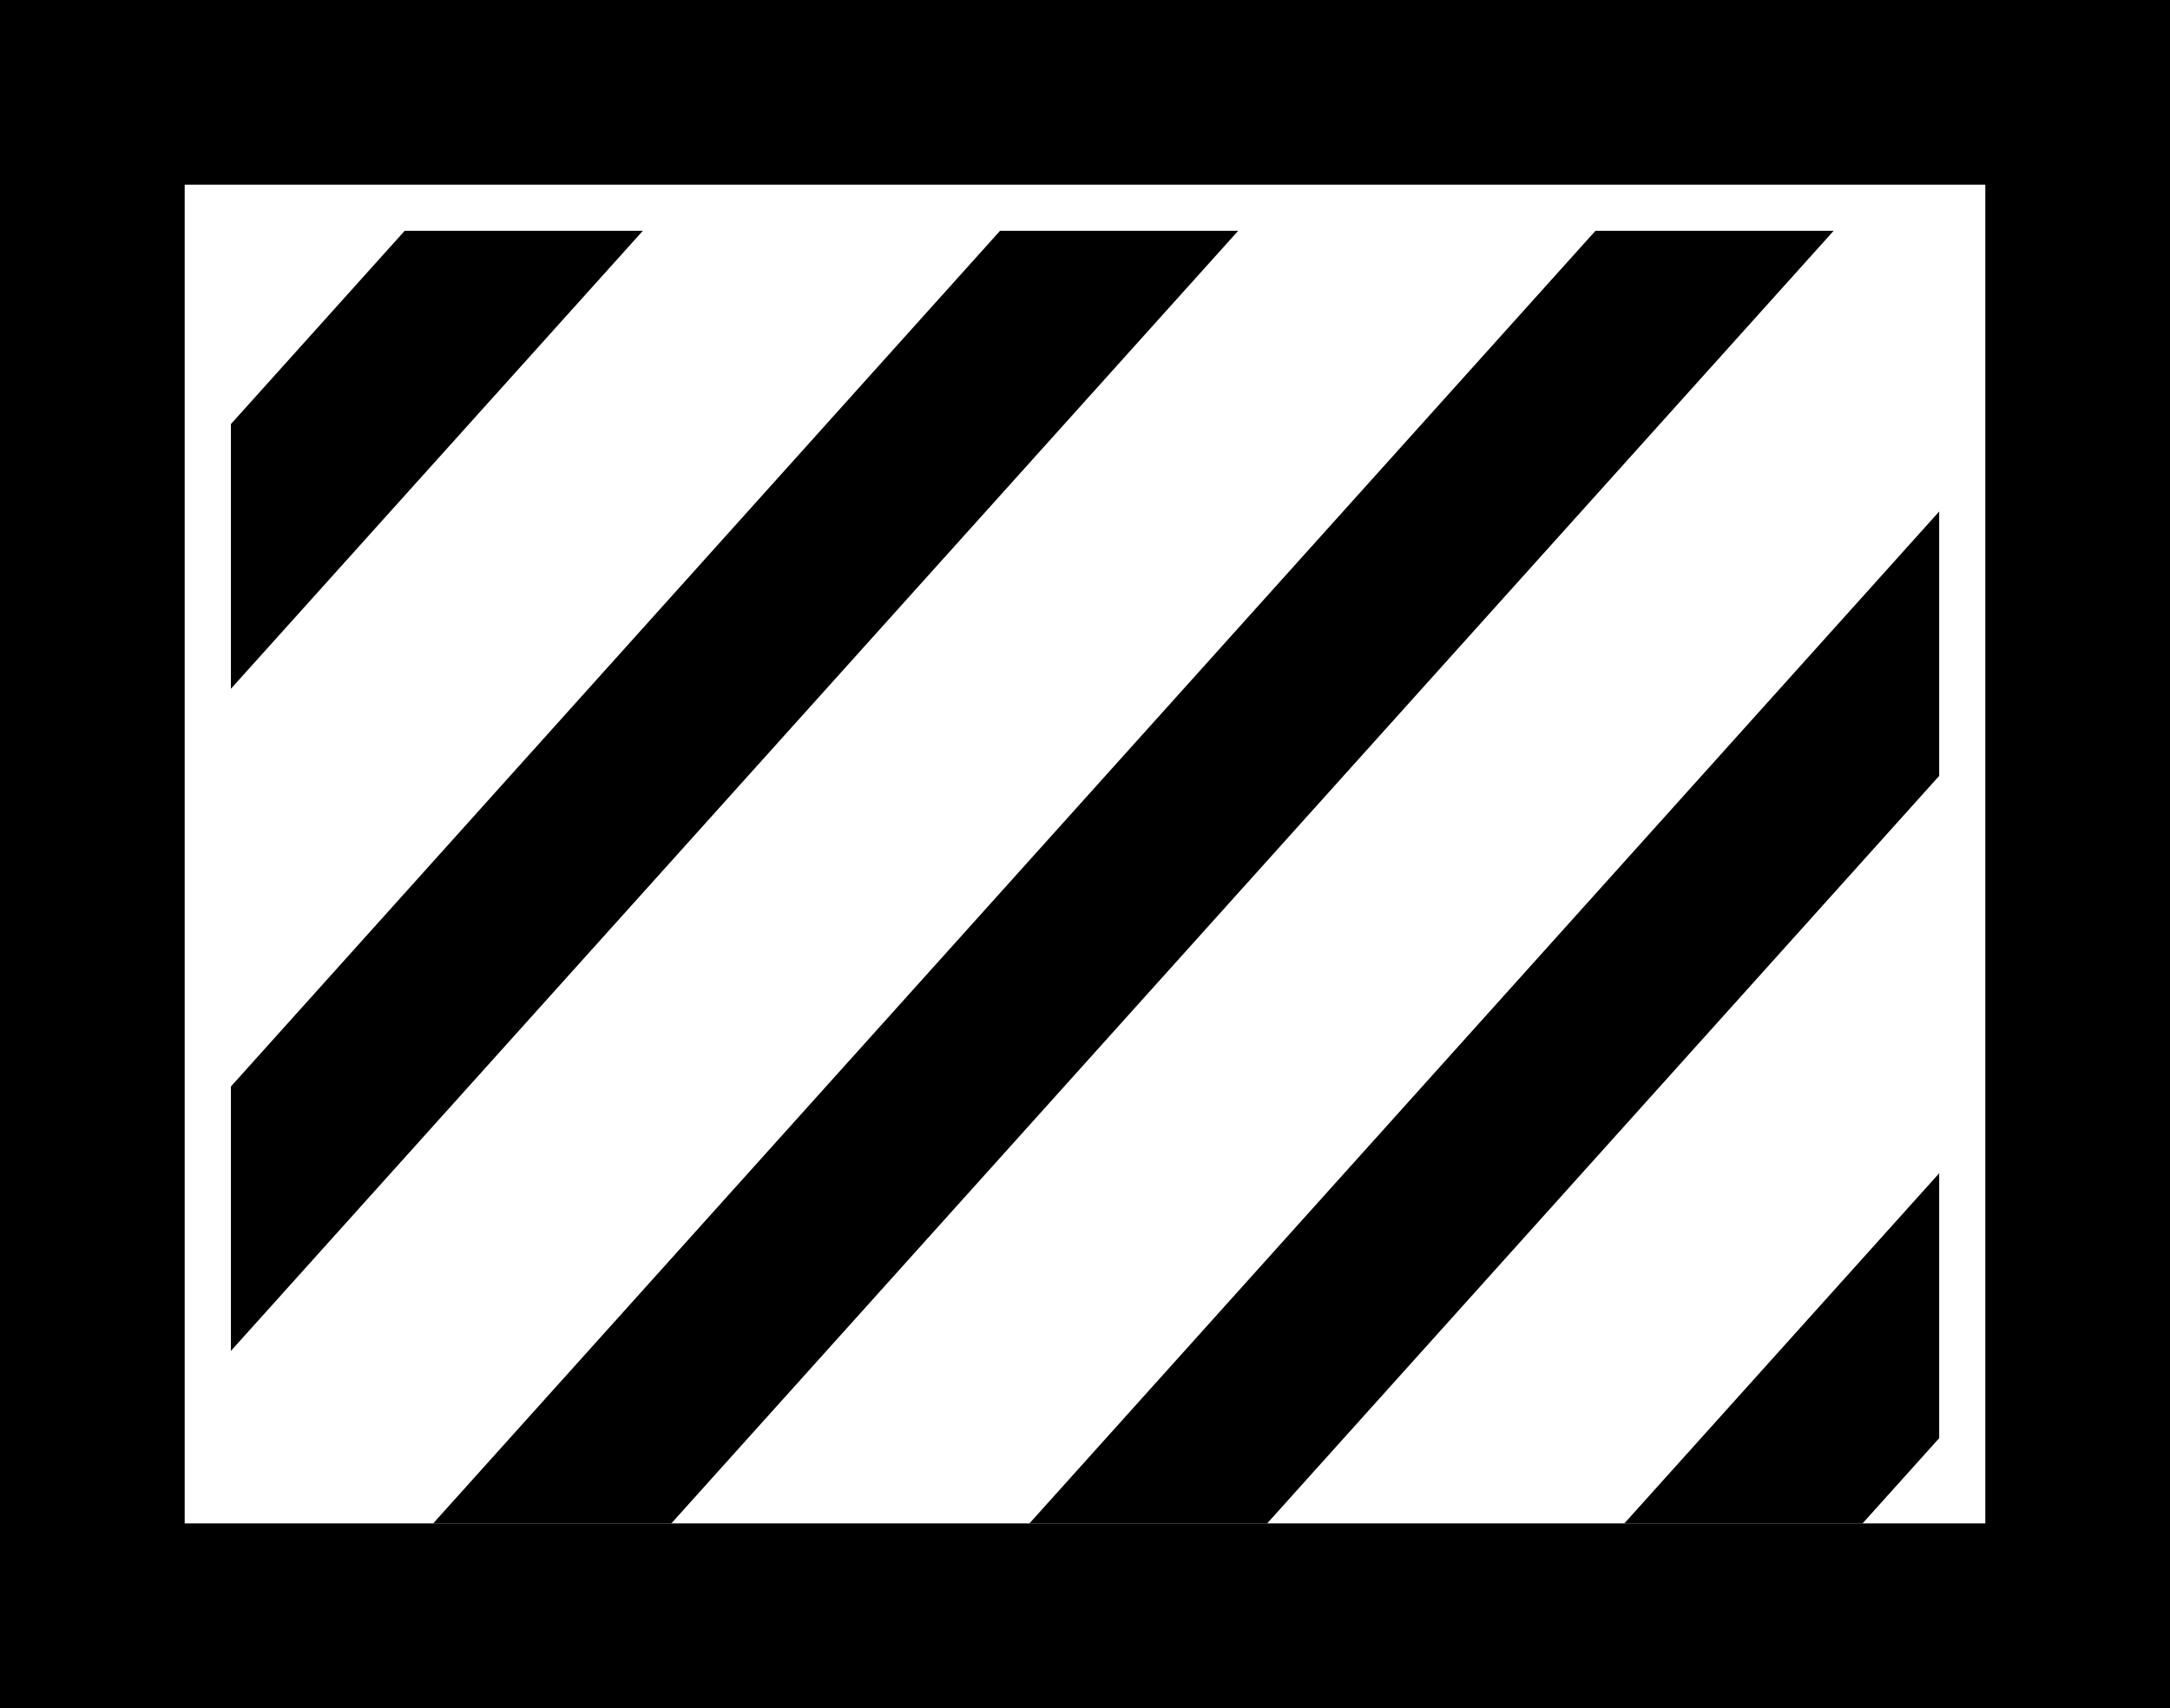 <svg xmlns="http://www.w3.org/2000/svg" xmlns:xlink="http://www.w3.org/1999/xlink" width="47" height="37" viewBox="0 0 47 37">
  <defs>
    <clipPath id="clip-path">
      <rect id="Rectangle_306678" data-name="Rectangle 306678" width="37" height="28" transform="translate(0.001 0)"/>
    </clipPath>
  </defs>
  <g id="Group_598036" data-name="Group 598036" transform="translate(7595 -6098)">
    <g id="Group_597782" data-name="Group 597782" transform="translate(8874.475 21988.461)">
      <g id="Group_595886" data-name="Group 595886" transform="translate(-16469.066 -15863.254)">
        <path id="Path_615812" data-name="Path 615812" d="M-16316.759-16271.162" transform="translate(16316.759 16271.162)" fill="none" stroke="#707070" stroke-width="1"/>
      </g>
      <g id="Group_595885" data-name="Group 595885" transform="translate(-16469.475 -15890.461)">
        <g id="Rectangle_306667" data-name="Rectangle 306667" fill="none" stroke="currentColor" stroke-width="4">
          <rect width="47" height="37" rx="2" stroke="none"/>
          <rect x="2" y="2" width="43" height="33" fill="none"/>
        </g>
      </g>
      <g id="a" transform="translate(-16464.475 -15885.461)" clip-path="url(#clip-path)">
        <path id="Path_615852" data-name="Path 615852" d="M34.358,32.913H29.2L39.59,21.356v5.738l-5.23,5.819Zm-12.9,0H16.315L39.59,7.021v5.727L21.464,32.913Zm-12.9,0H3.4L32.991,0h5.159ZM0,28.085V22.359L20.094,0h5.159ZM0,13.747V8.009L7.2,0h5.159L0,13.742Z" transform="translate(-1.559 -2.087)" fill="currentColor"/>
      </g>
    </g>
  </g>
</svg>
